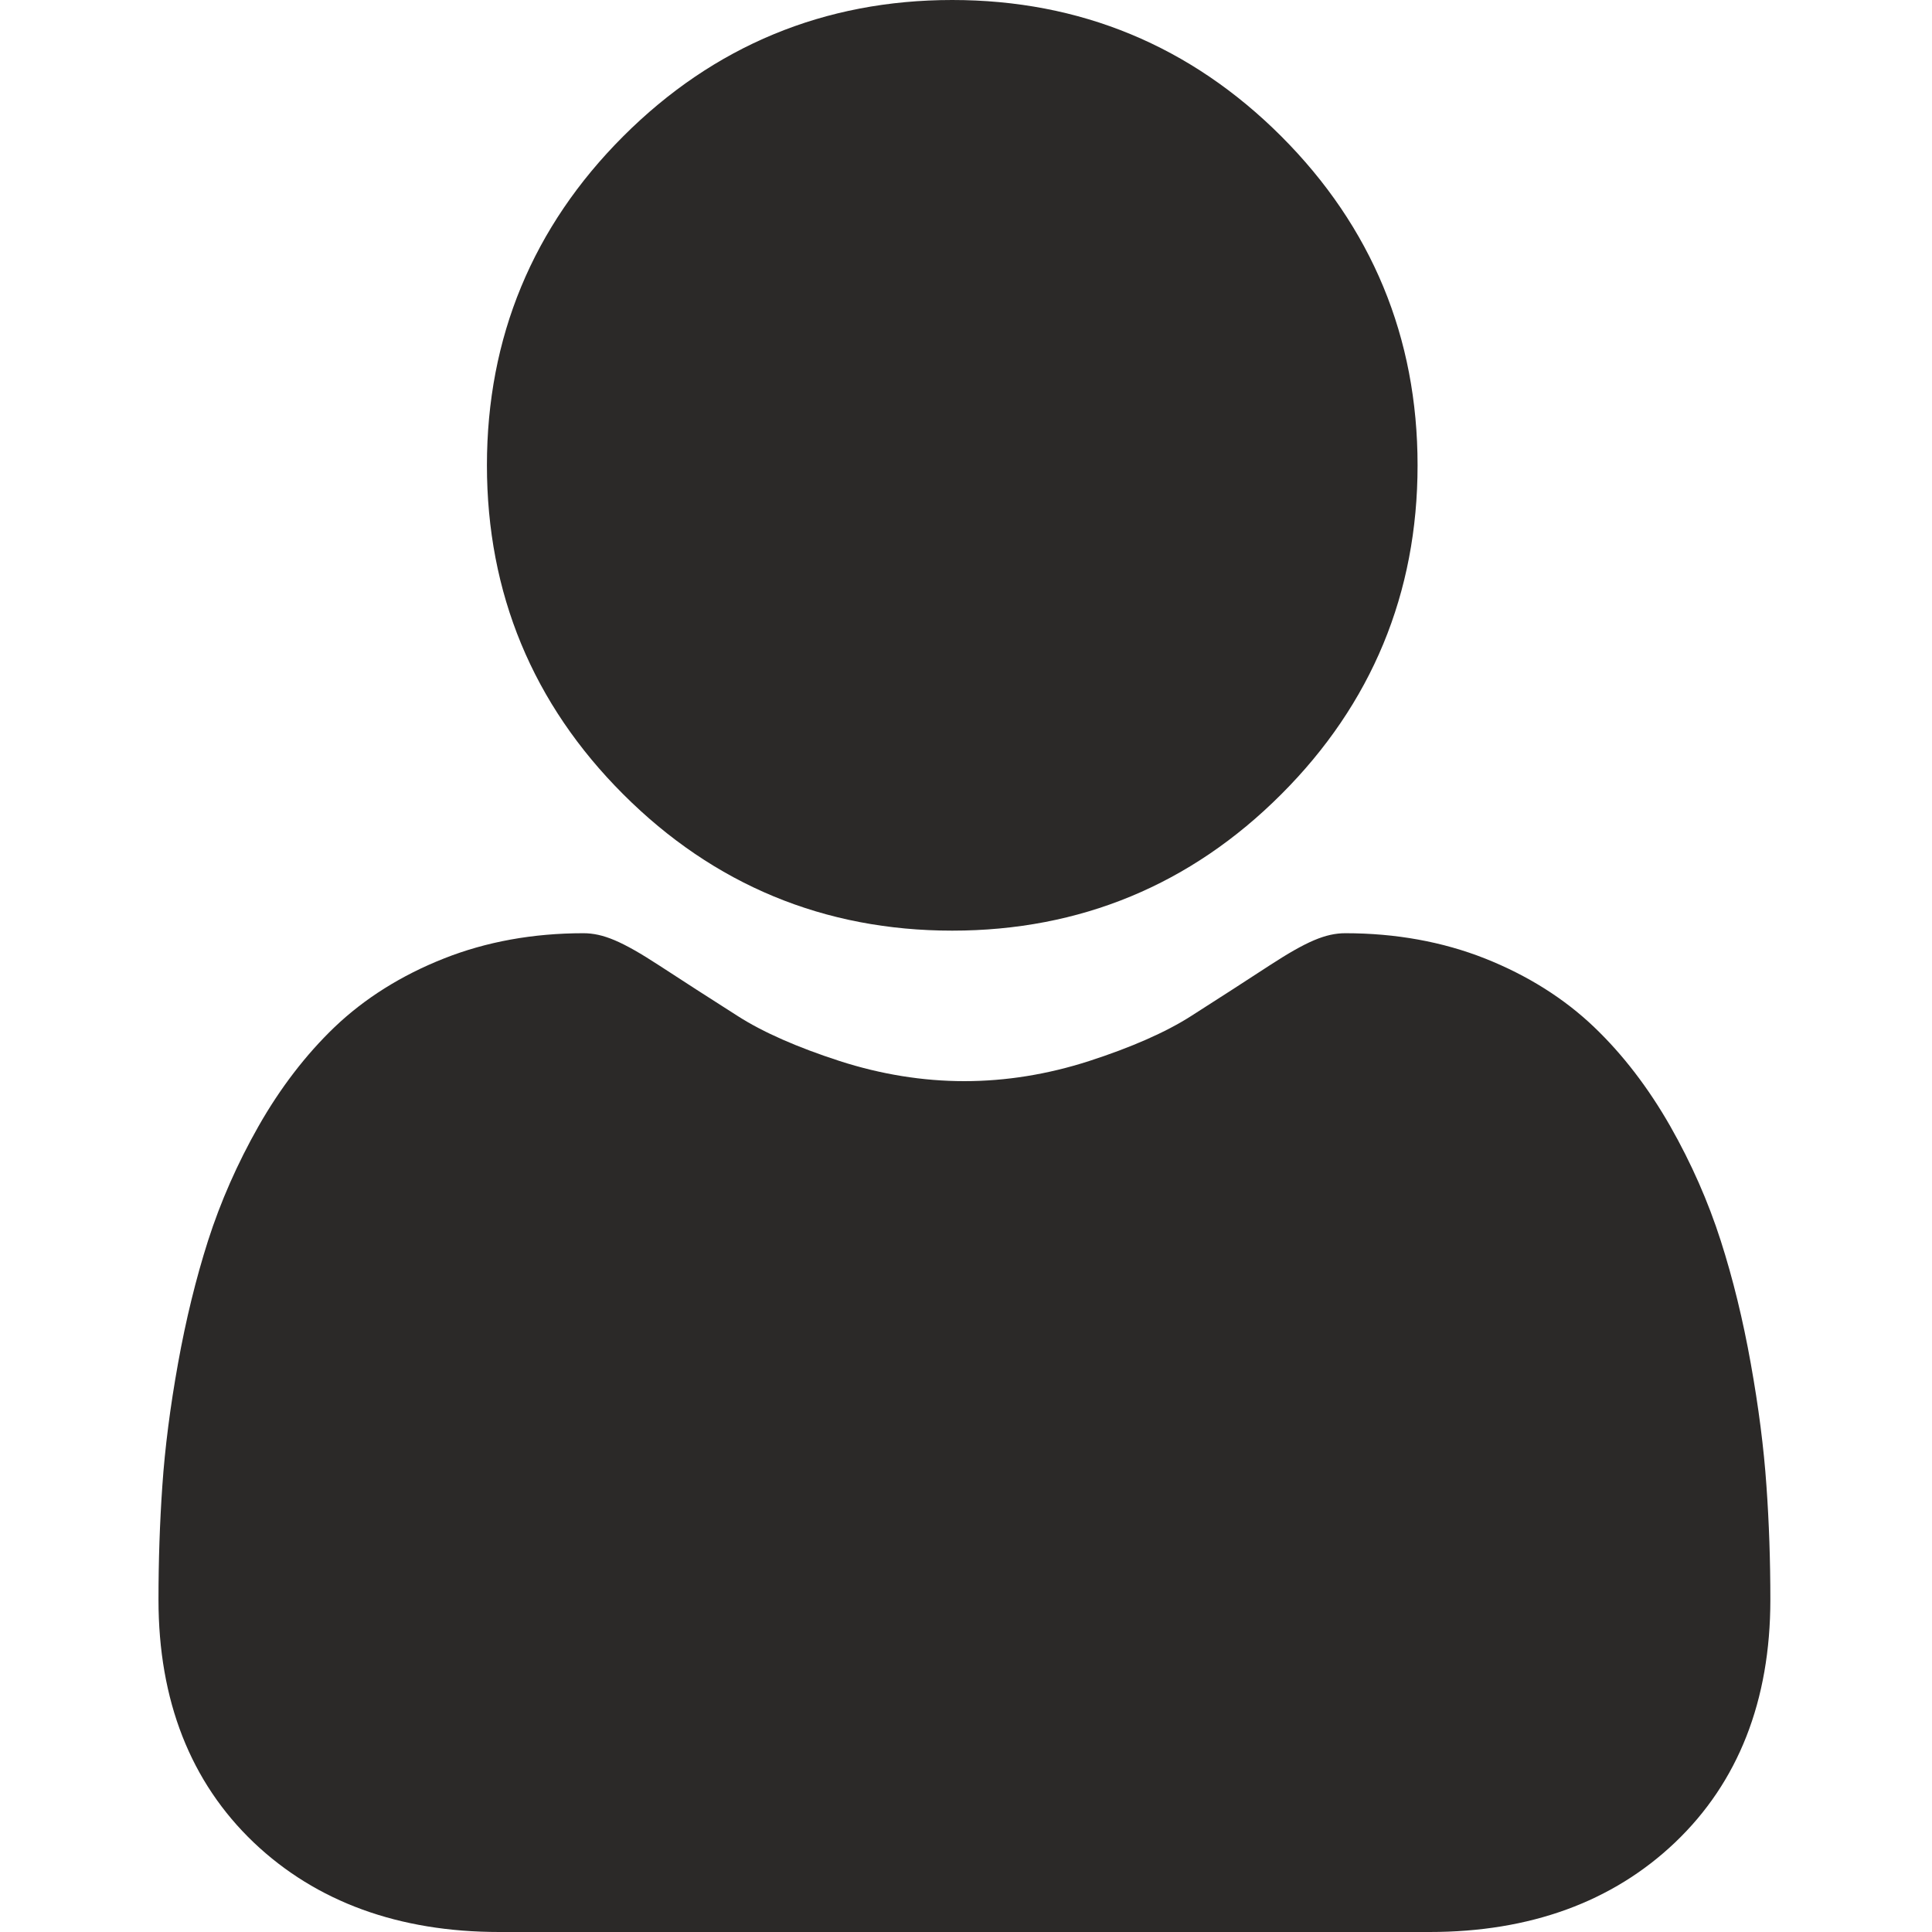 <svg width="30" height="30" viewBox="0 0 30 30" fill="none" xmlns="http://www.w3.org/2000/svg">
<g clip-path="url(#clip0)">
<path d="M14.786 14.451C16.772 14.451 18.491 13.739 19.895 12.334C21.3 10.93 22.012 9.211 22.012 7.225C22.012 5.24 21.3 3.522 19.895 2.116C18.49 0.712 16.771 0 14.786 0C12.801 0 11.082 0.712 9.677 2.117C8.273 3.521 7.561 5.24 7.561 7.225C7.561 9.211 8.273 10.93 9.678 12.334C11.083 13.739 12.802 14.451 14.786 14.451Z" fill="#2B2928"/>
<path d="M27.429 23.069C27.389 22.484 27.307 21.846 27.186 21.173C27.065 20.494 26.908 19.853 26.72 19.267C26.526 18.661 26.263 18.063 25.937 17.49C25.598 16.895 25.201 16.376 24.755 15.95C24.289 15.504 23.718 15.145 23.058 14.883C22.4 14.623 21.671 14.491 20.891 14.491C20.585 14.491 20.289 14.617 19.717 14.989C19.365 15.219 18.953 15.485 18.494 15.778C18.101 16.029 17.568 16.263 16.911 16.476C16.269 16.683 15.618 16.788 14.975 16.788C14.332 16.788 13.681 16.683 13.039 16.476C12.382 16.263 11.849 16.029 11.457 15.778C11.001 15.488 10.589 15.222 10.232 14.989C9.661 14.617 9.364 14.491 9.058 14.491C8.278 14.491 7.549 14.623 6.892 14.884C6.232 15.145 5.661 15.504 5.194 15.95C4.749 16.377 4.351 16.895 4.013 17.49C3.688 18.063 3.424 18.661 3.23 19.267C3.043 19.853 2.886 20.494 2.764 21.173C2.643 21.845 2.561 22.483 2.521 23.069C2.481 23.643 2.461 24.239 2.461 24.841C2.461 26.407 2.959 27.674 3.94 28.61C4.91 29.532 6.193 30 7.753 30H22.198C23.758 30 25.041 29.532 26.01 28.61C26.992 27.675 27.49 26.407 27.49 24.84C27.49 24.236 27.47 23.64 27.429 23.069Z" fill="#2B2928"/>
</g>
<defs>
<clipPath id="clip0">
<rect width="30" height="30" fill="white"/>
</clipPath>
</defs>
</svg>
